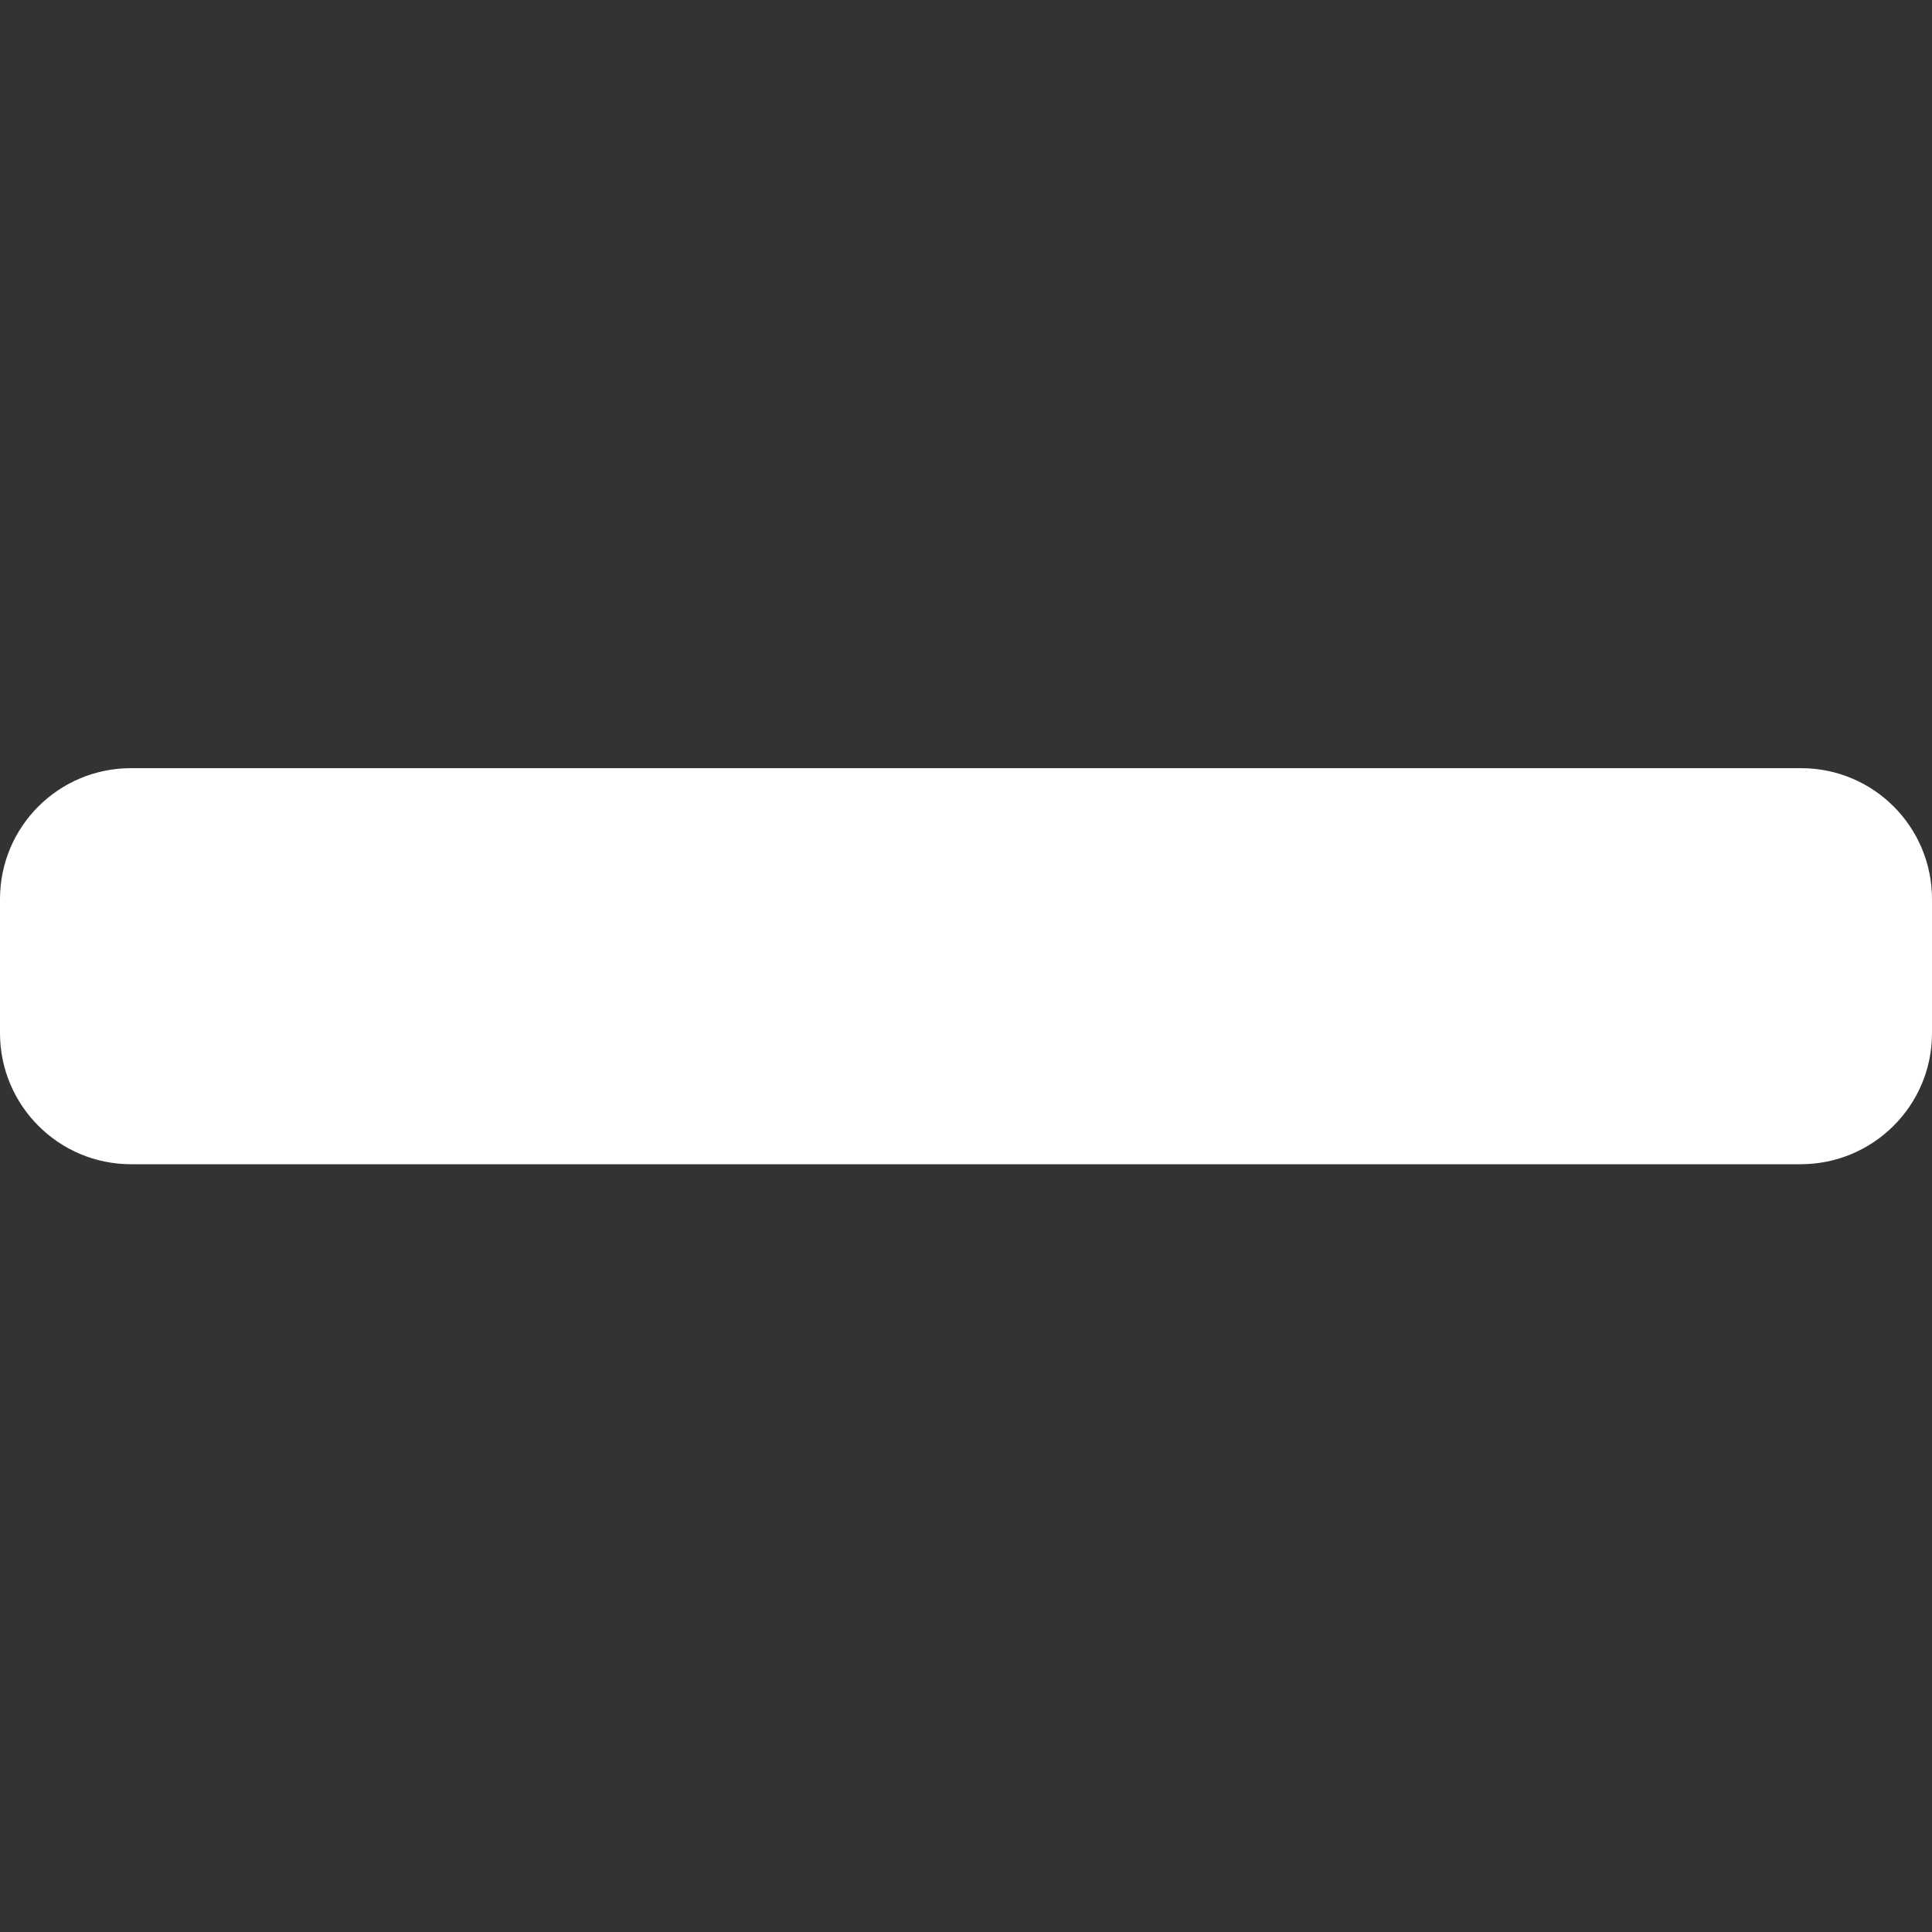 <?xml version="1.0" encoding="utf-8"?>
<!-- Generator: Adobe Illustrator 23.0.2, SVG Export Plug-In . SVG Version: 6.00 Build 0)  -->
<svg version="1.1" id="Layer_1" xmlns="http://www.w3.org/2000/svg" xmlns:xlink="http://www.w3.org/1999/xlink" x="0px" y="0px"
	 viewBox="0 0 500 500" style="enable-background:new 0 0 500 500;" xml:space="preserve">
<rect x="0" y="0" width="500" height="500" fill="#333333" stroke="none"/>
<style type="text/css">
	.st0{fill:#FFFFFF;}
</style>
<g>
	<g>
		<path class="st0" d="M466,301.3H33.9C15.1,301.3,0,286,0,267.4v-34.7c0-18.8,15.2-33.9,33.9-33.9h432.2
			c18.8,0,33.9,15.2,33.9,33.9v34.7C500,286.1,484.8,301.3,466,301.3z"/>
	</g>
</g>
</svg>
